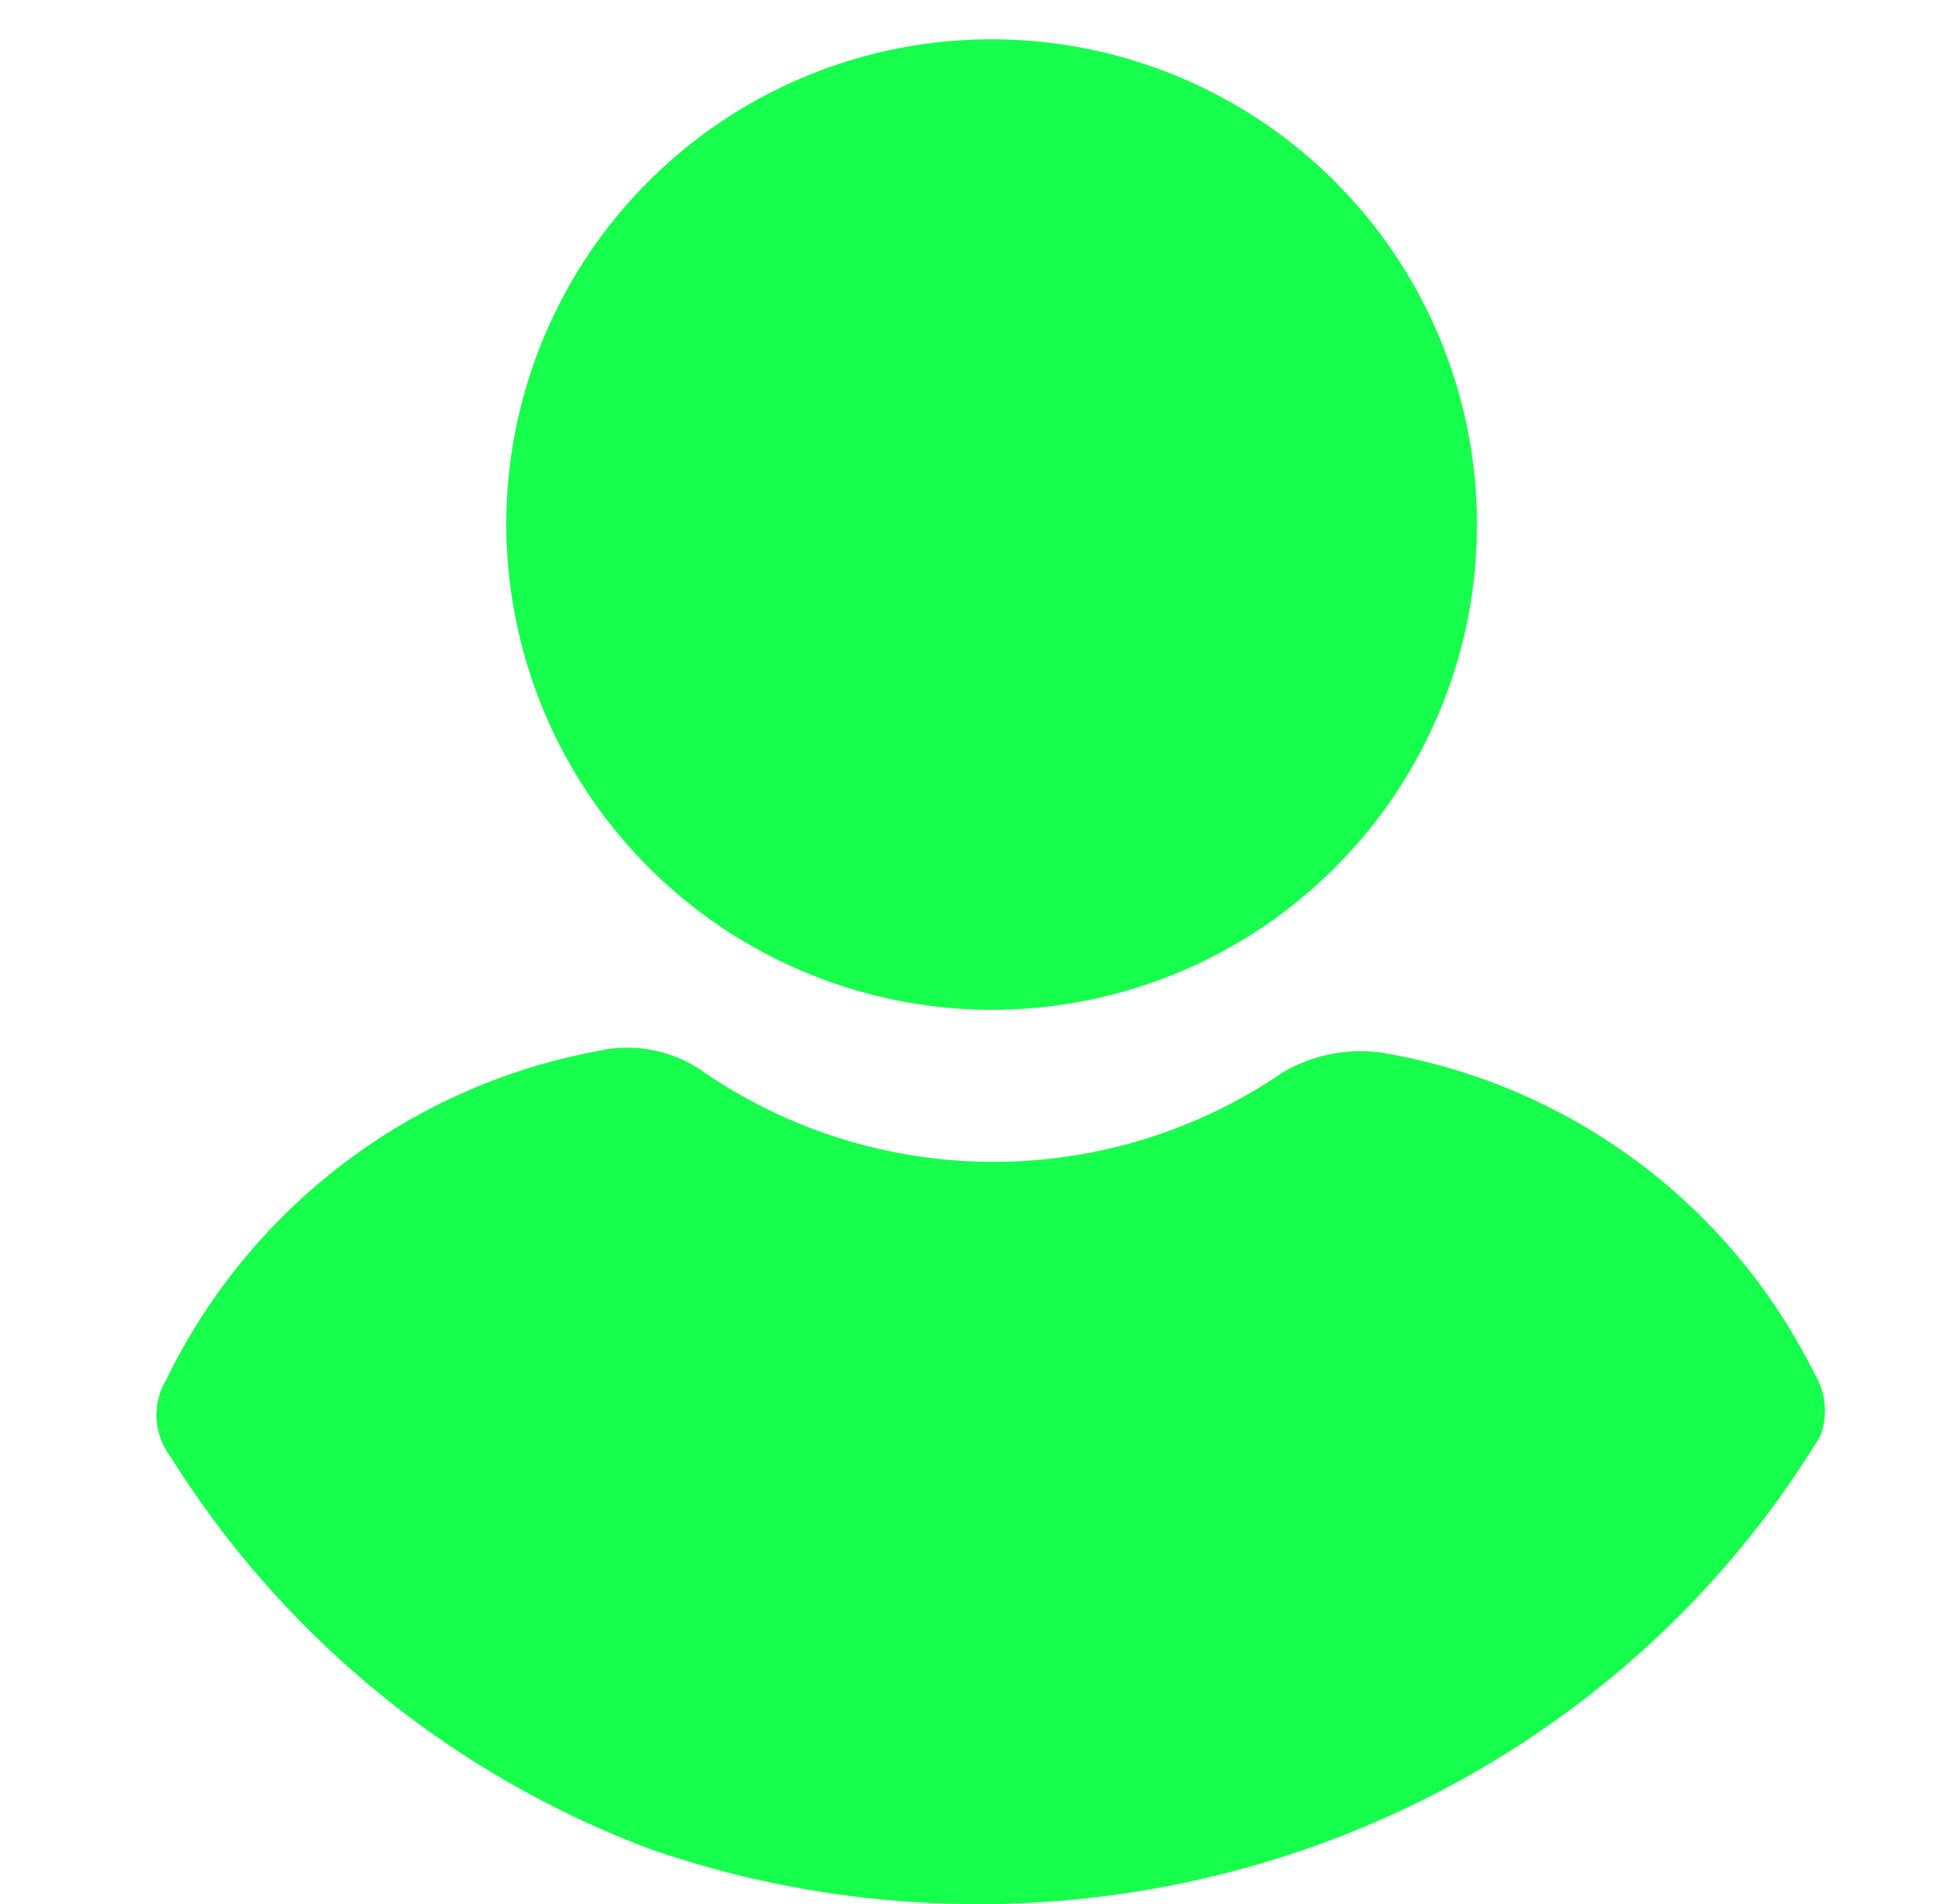 <svg xmlns="http://www.w3.org/2000/svg" xmlns:xlink="http://www.w3.org/1999/xlink" width="38" height="37" viewBox="0 0 38 37"><defs><style>.a{fill:#17ff4d;}.b{clip-path:url(#a);}</style><clipPath id="a"><ellipse class="a" cx="19" cy="18.5" rx="19" ry="18.5" transform="translate(-0.103)"/></clipPath></defs><g class="b" transform="translate(0.103)"><g transform="translate(2.945 0.765)"><path class="a" d="M53.087,24.038a11.506,11.506,0,0,0-8.413-6.222,2.982,2.982,0,0,0-1.9.382,9.953,9.953,0,0,1-11.294-.03,2.561,2.561,0,0,0-2-.385,11.685,11.685,0,0,0-8.4,6.382,1.341,1.341,0,0,0,.082,1.509,18.762,18.762,0,0,0,31.817,0A1.406,1.406,0,0,0,53.087,24.038Z" transform="translate(-20.894 1.871)"/><path class="a" d="M34.983,22.568a9.429,9.429,0,1,0-9.234-9.638A9.446,9.446,0,0,0,34.983,22.568Z" transform="translate(-18.959 -3.713)"/></g></g></svg>
